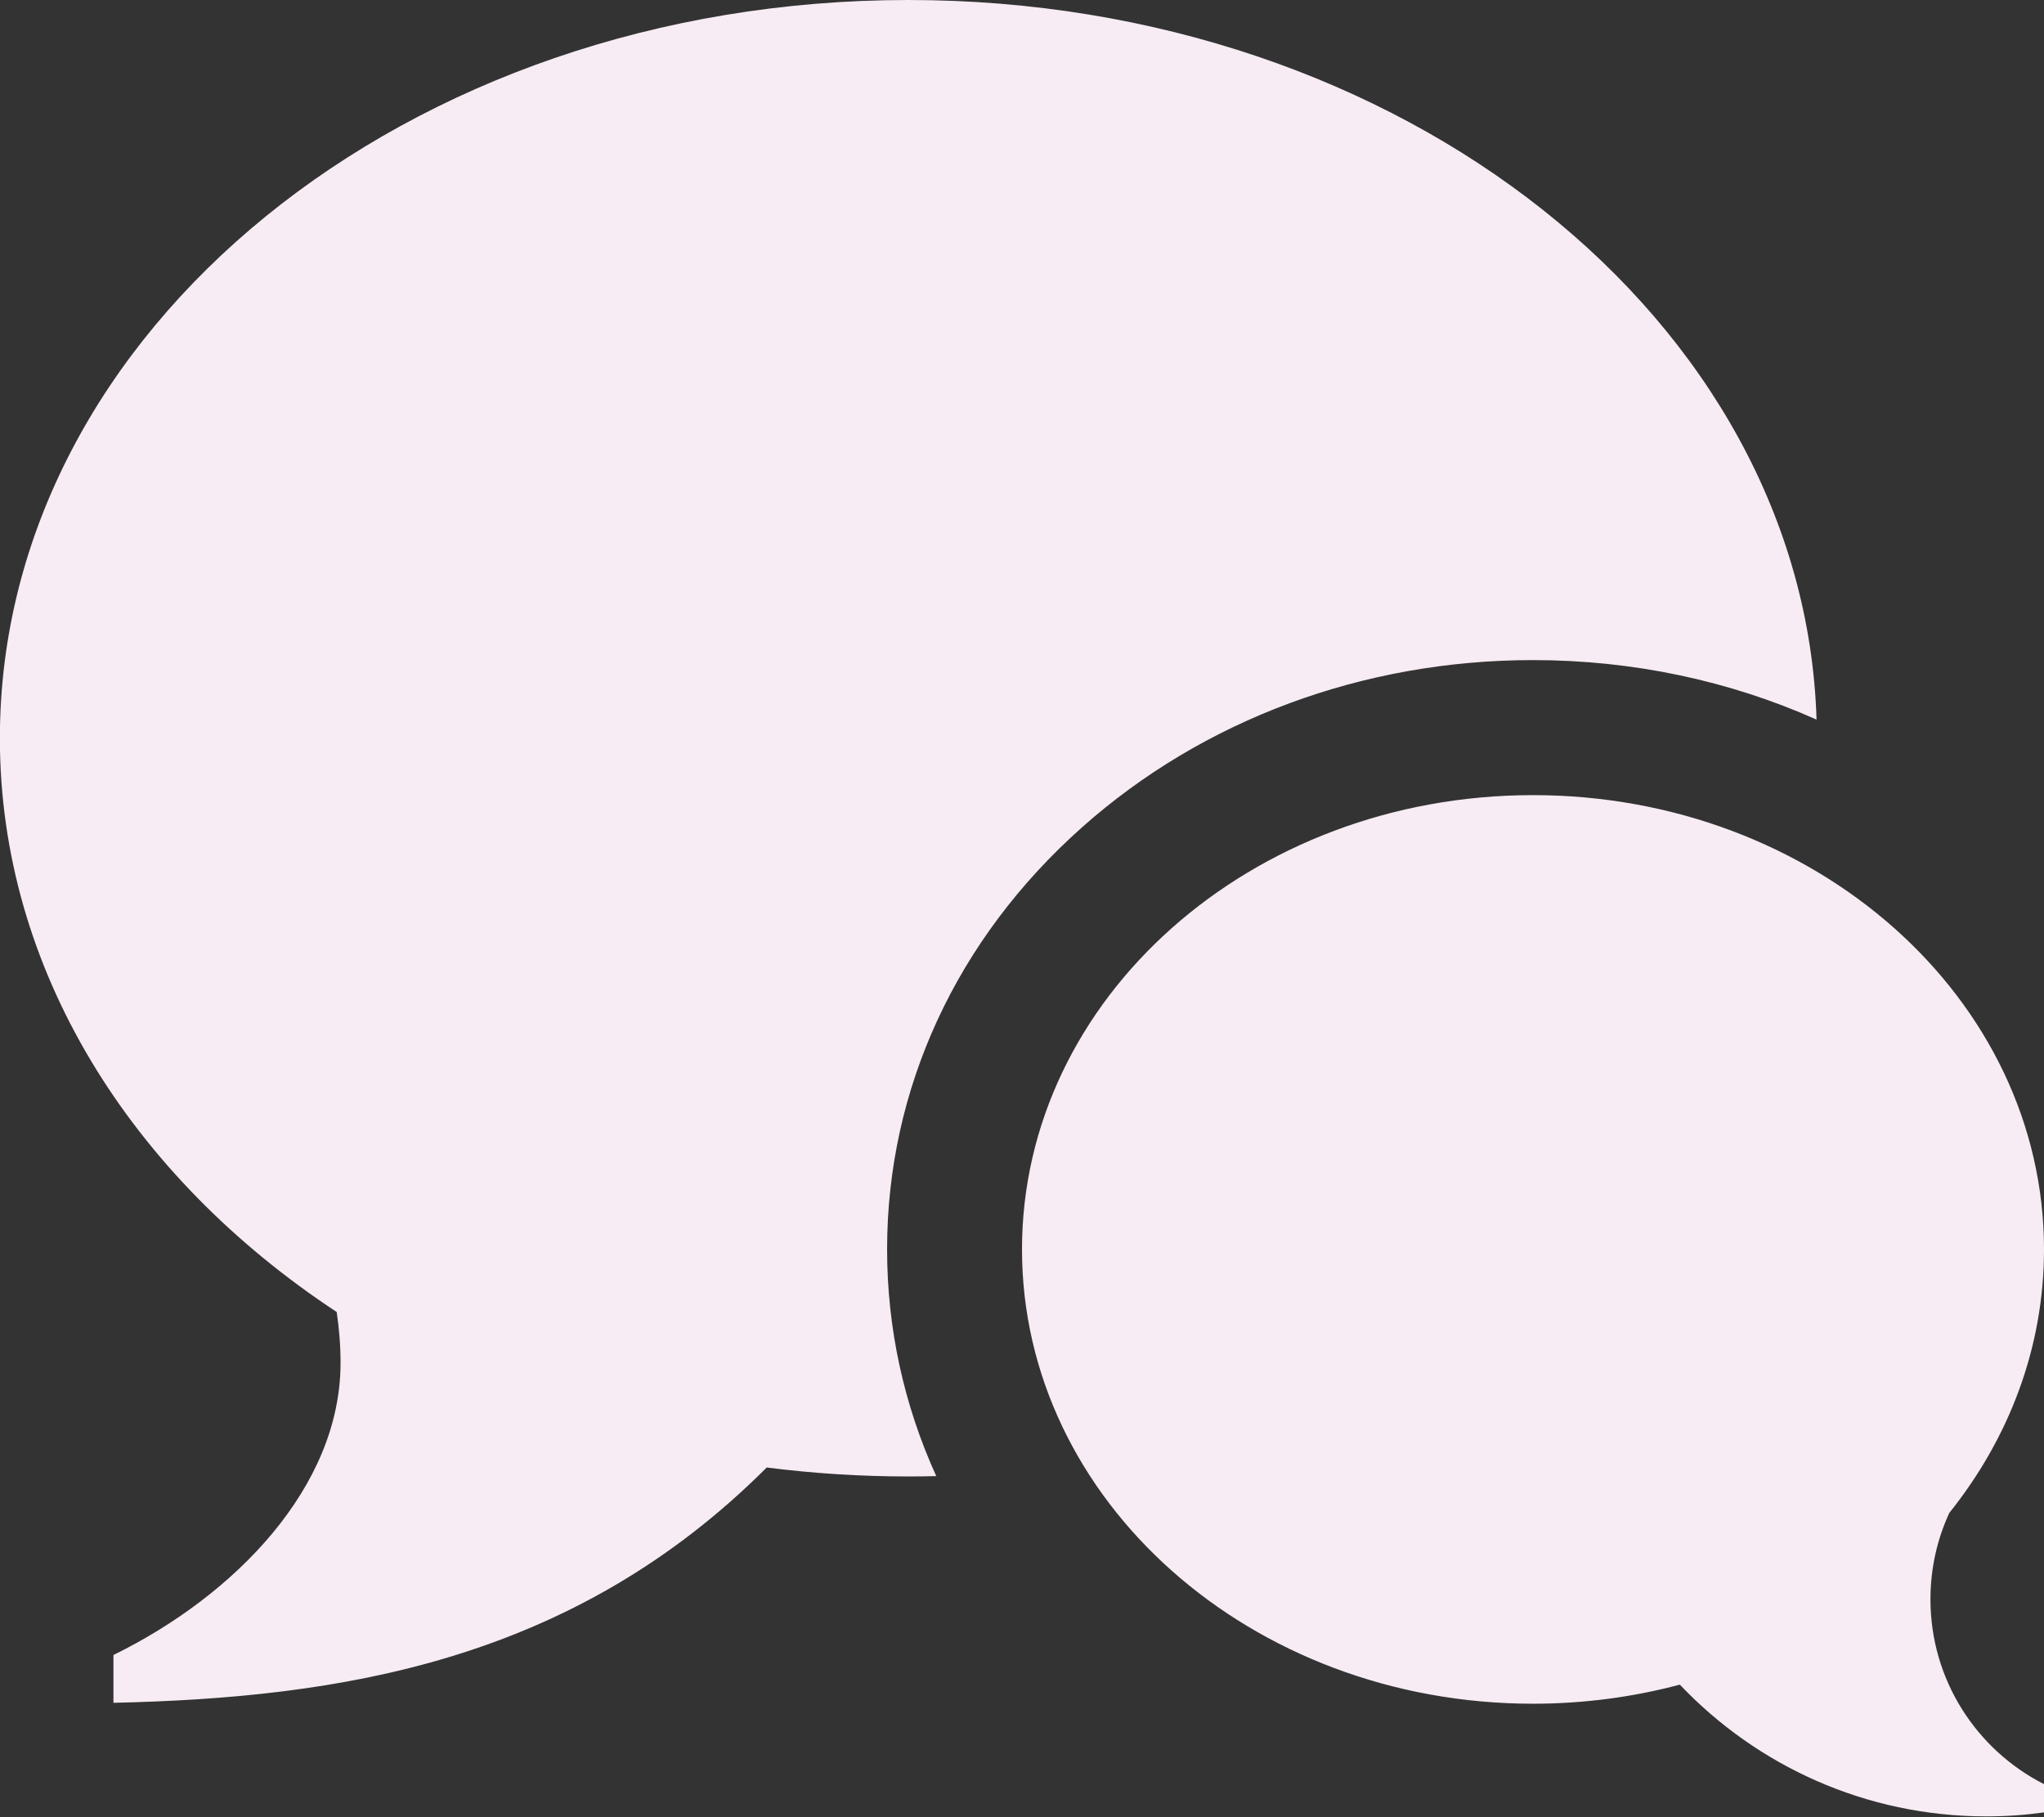 <?xml version="1.0" encoding="utf-8"?>
<!-- Generated by IcoMoon.io -->
<!DOCTYPE svg PUBLIC "-//W3C//DTD SVG 1.1//EN" "http://www.w3.org/Graphics/SVG/1.1/DTD/svg11.dtd">
<svg version="1.1" xmlns="http://www.w3.org/2000/svg" xmlns:xlink="http://www.w3.org/1999/xlink" width="18" height="16" viewBox="0 0 18 16">
<rect x="0" y="0" width="18" height="16" fill="#333333" stroke="none"/>
<path fill="#f7ecf3"  d="M17 14.081c0 0.711 0.407 1.327 1 1.628v0.249c-0.166 0.023-0.335 0.035-0.508 0.035-1.063 0-2.021-0.446-2.699-1.16-0.41 0.109-0.844 0.168-1.293 0.168-2.485 0-4.5-1.791-4.5-4s2.015-4 4.5-4c2.485 0 4.5 1.791 4.5 4 0 0.865-0.309 1.665-0.834 2.32-0.107 0.232-0.166 0.489-0.166 0.761zM8 0c4.351 0 7.89 2.822 7.997 6.336-0.768-0.343-1.619-0.524-2.497-0.524-1.493 0-2.903 0.523-3.971 1.472-1.107 0.984-1.717 2.304-1.717 3.716 0 0.698 0.149 1.373 0.433 1.997-0.082 0.002-0.164 0.003-0.246 0.003-0.424 0-0.841-0.027-1.247-0.079-1.718 1.718-3.77 2.027-5.753 2.072v-0.421c1.071-0.525 2-1.48 2-2.572 0-0.152-0.012-0.302-0.034-0.448-1.809-1.192-2.966-3.012-2.966-5.052 0-3.59 3.582-6.5 8-6.5z" ></path>
</svg>
